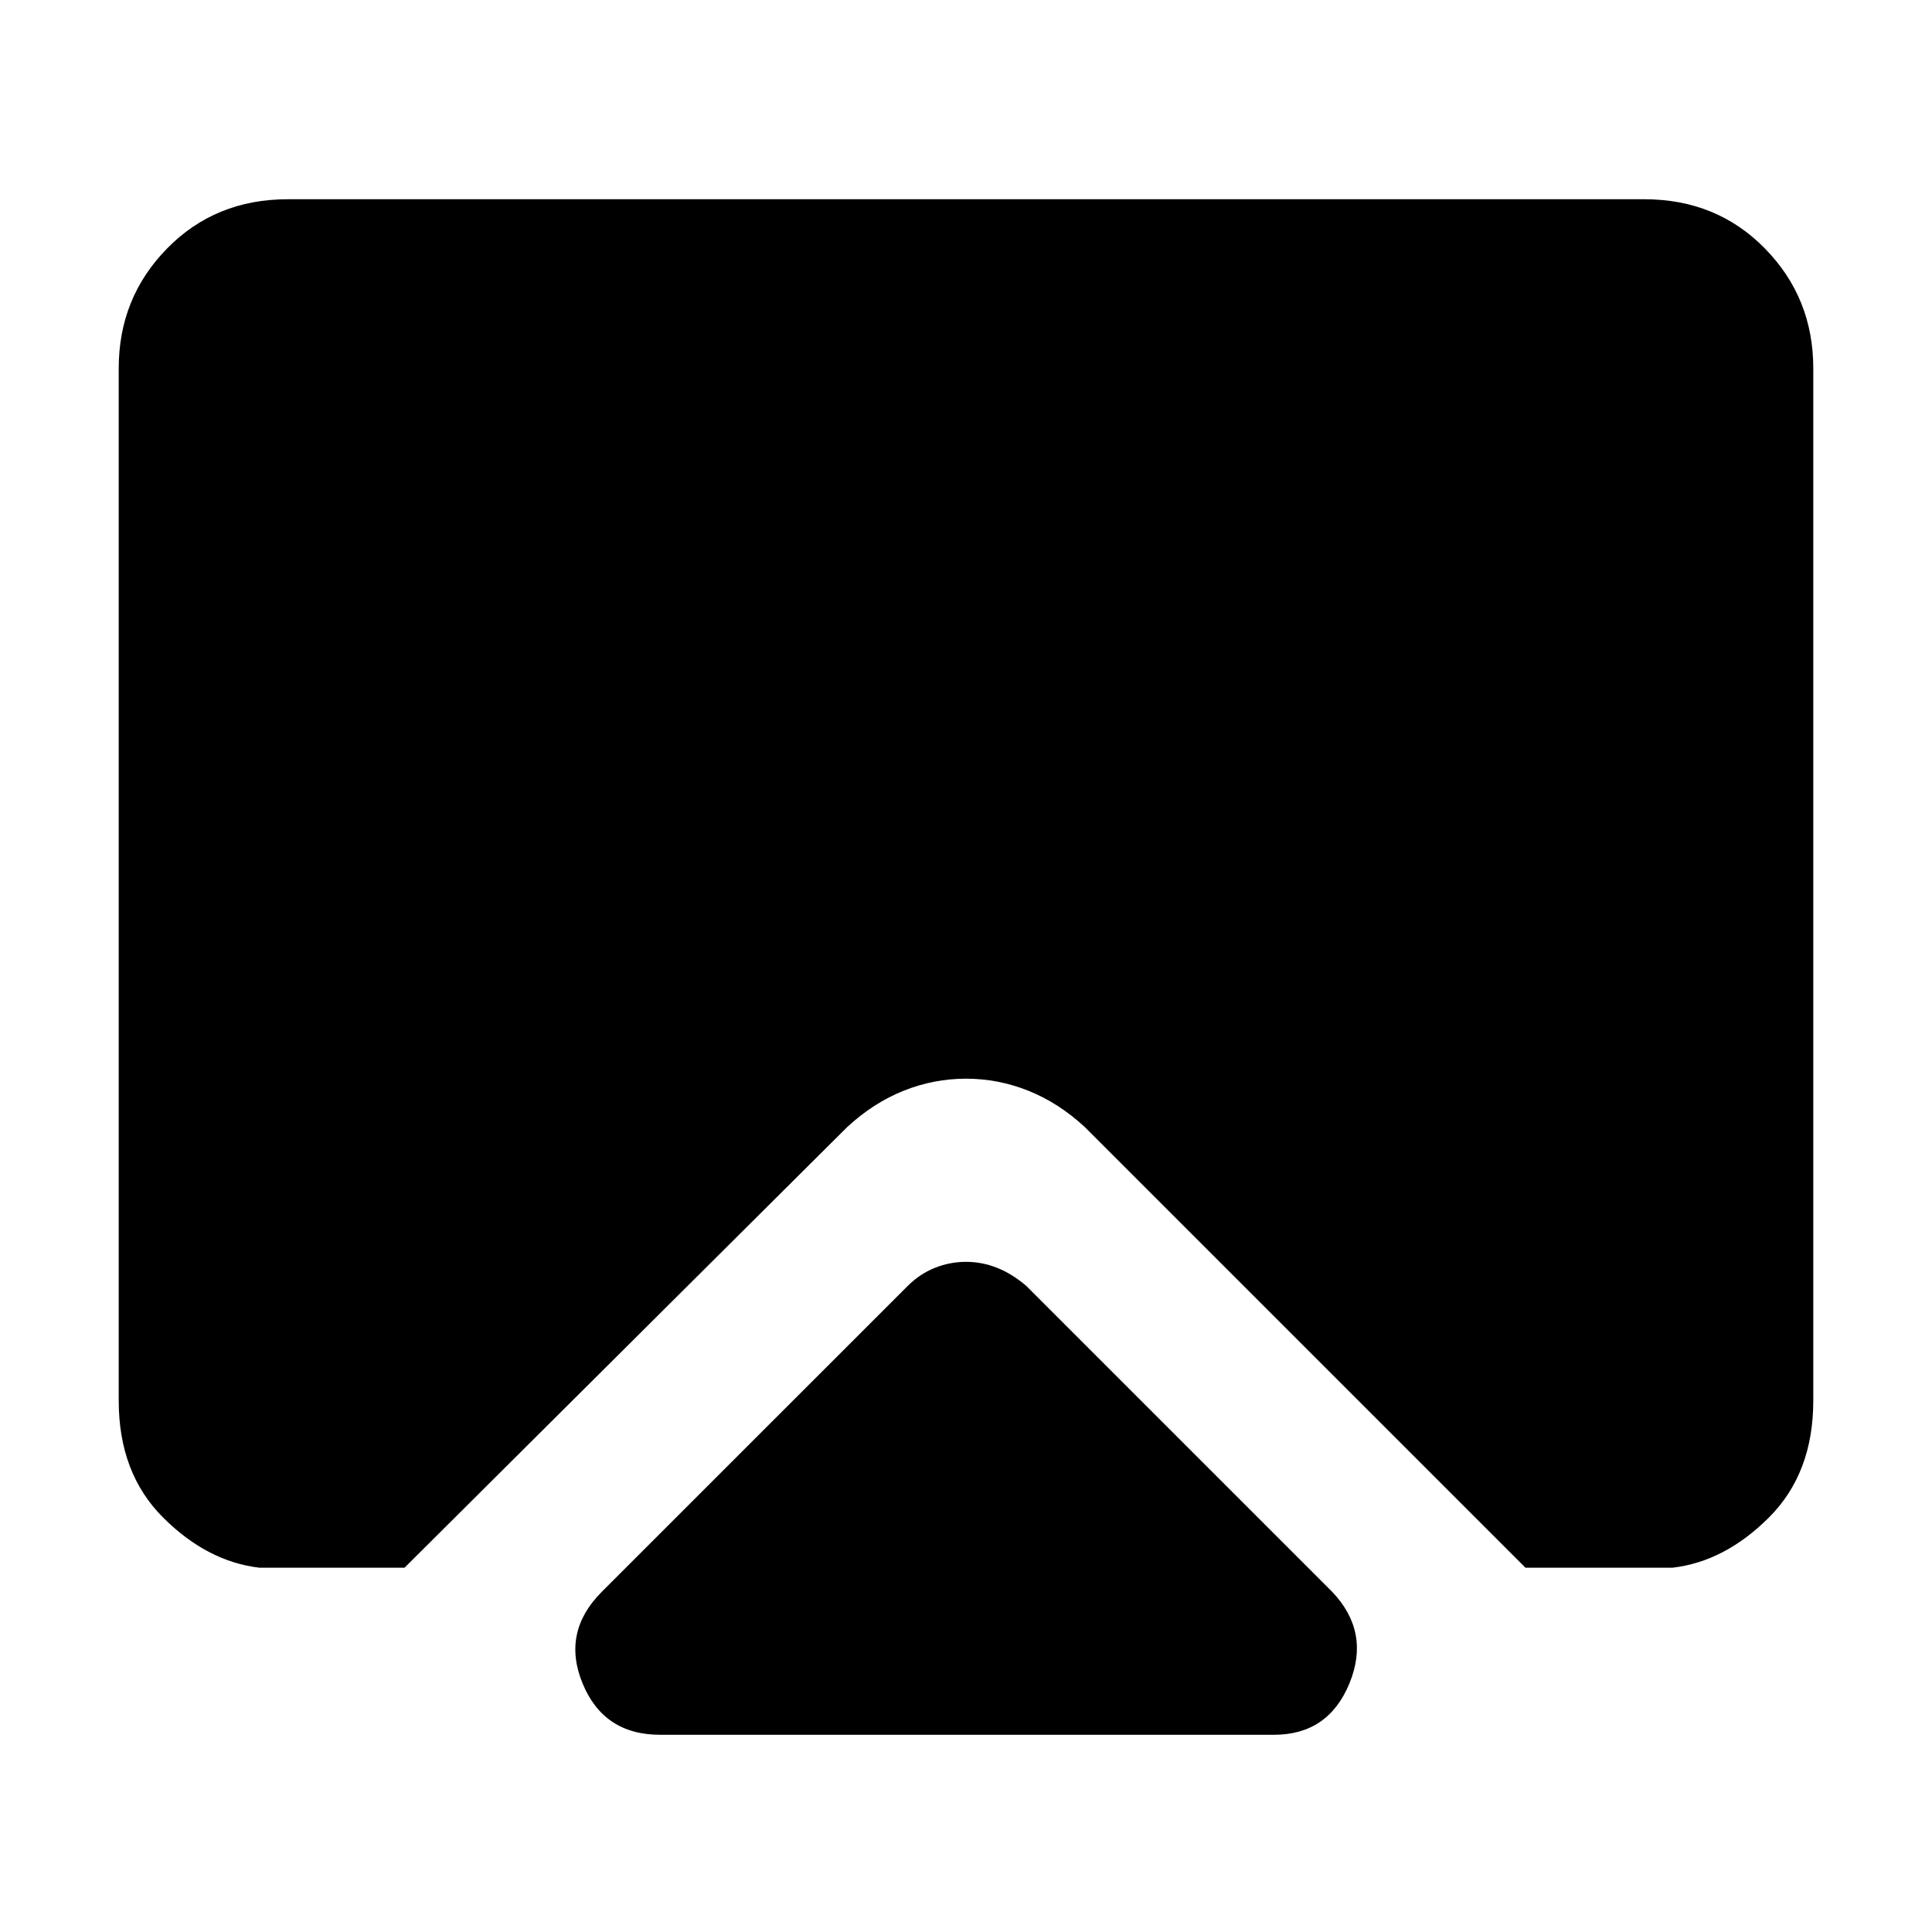 <svg xmlns="http://www.w3.org/2000/svg" height="40" width="40"><path d="M13.667 35.917Q12.5 35.917 12.062 34.854Q11.625 33.792 12.458 32.958L18.792 26.625Q19.042 26.375 19.354 26.25Q19.667 26.125 20 26.125Q20.333 26.125 20.646 26.25Q20.958 26.375 21.25 26.625L27.583 32.958Q28.375 33.792 27.938 34.854Q27.5 35.917 26.375 35.917ZM5.375 32.458Q4.292 32.333 3.375 31.417Q2.458 30.5 2.458 29V7.625Q2.458 6.167 3.458 5.146Q4.458 4.125 5.958 4.125H34.042Q35.542 4.125 36.542 5.146Q37.542 6.167 37.542 7.625V29Q37.542 30.5 36.625 31.417Q35.708 32.333 34.625 32.458H31.583L22.458 23.333Q21.917 22.833 21.292 22.583Q20.667 22.333 20 22.333Q19.333 22.333 18.708 22.583Q18.083 22.833 17.542 23.333L8.375 32.458Z"/></svg>